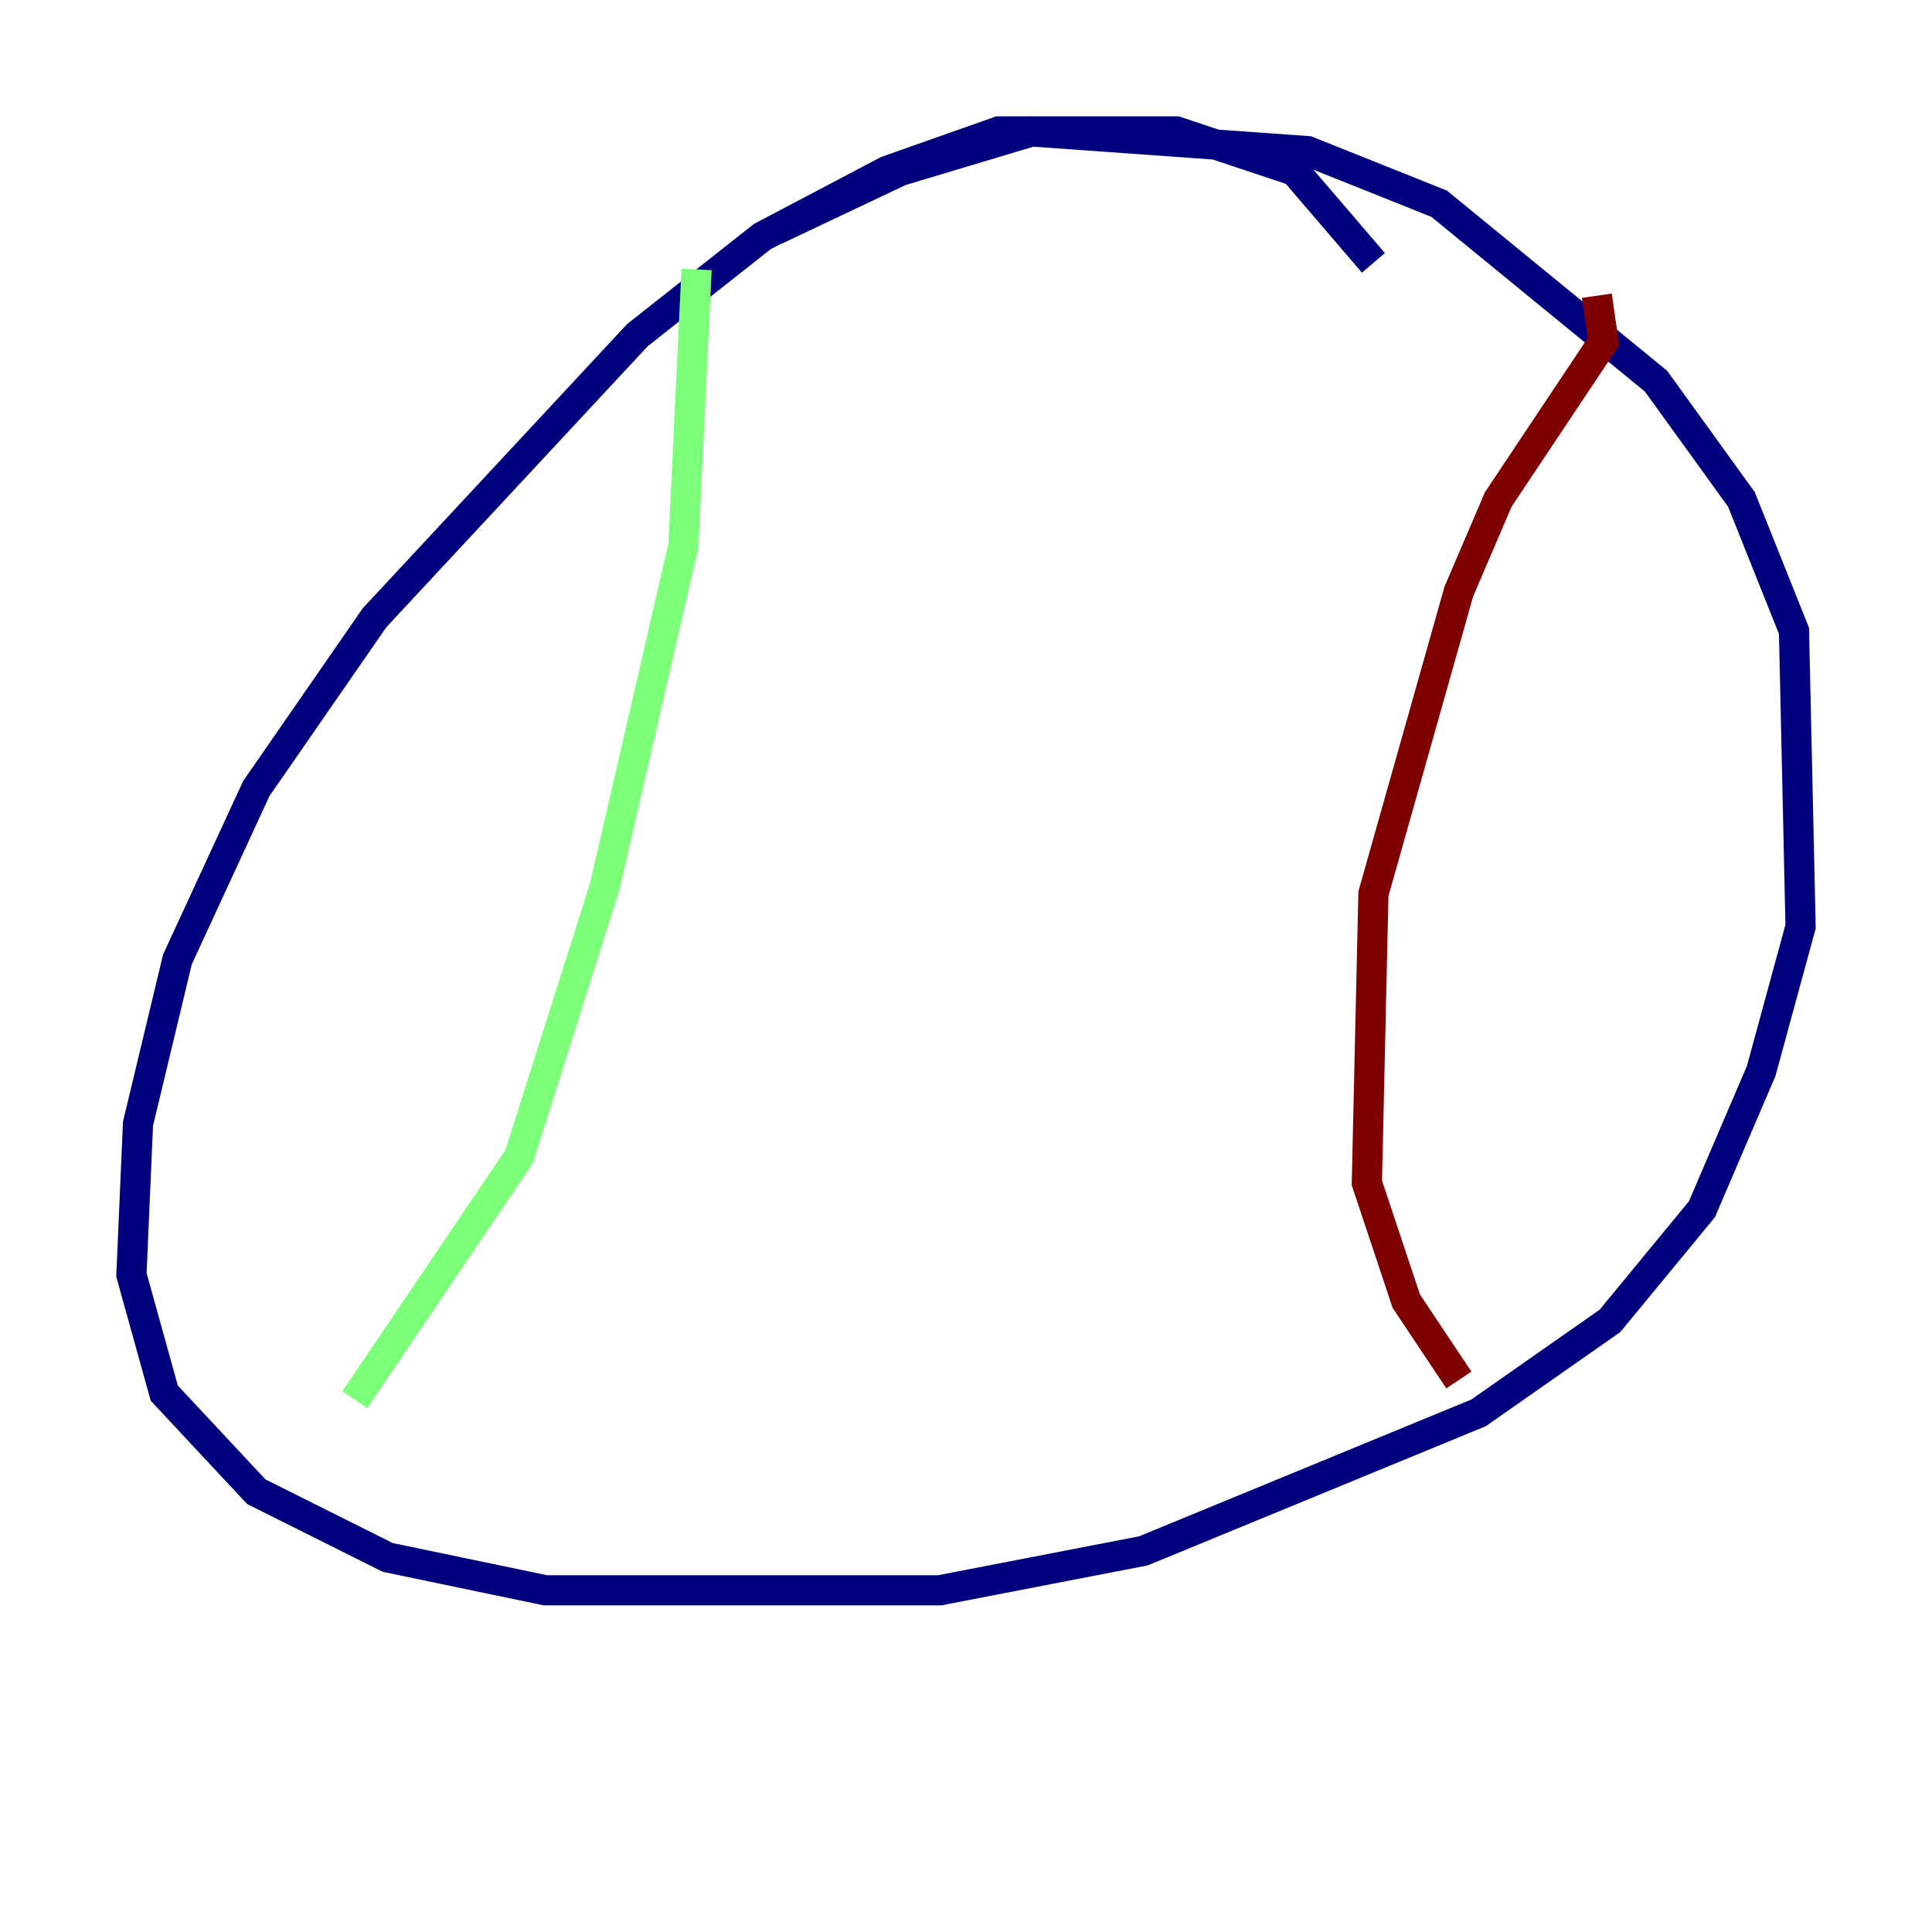 <?xml version="1.0" encoding="utf-8" ?>
<svg baseProfile="tiny" height="128" version="1.2" viewBox="0,0,128,128" width="128" xmlns="http://www.w3.org/2000/svg" xmlns:ev="http://www.w3.org/2001/xml-events" xmlns:xlink="http://www.w3.org/1999/xlink"><defs /><polyline fill="none" points="90.993,17.415 85.769,11.32 77.932,8.707 66.177,8.707 58.776,11.32 50.503,15.674 42.231,22.204 24.816,40.925 16.98,52.245 11.755,63.565 9.143,74.449 8.707,84.463 10.884,92.299 16.98,98.83 25.687,103.184 36.136,105.361 62.258,105.361 75.755,102.748 97.959,93.605 106.667,87.51 112.762,80.109 116.68,70.966 119.293,61.388 118.857,41.796 115.374,33.088 109.714,25.252 95.347,13.497 86.639,10.014 68.354,8.707 59.646,11.32 51.374,15.238" stroke="#00007f" stroke-width="2" /><polyline fill="none" points="46.15,17.85 45.279,36.136 40.054,58.776 34.395,76.626 23.51,92.735" stroke="#7cff79" stroke-width="2" /><polyline fill="none" points="105.796,19.592 106.231,22.64 99.265,33.088 96.653,39.184 90.993,59.211 90.558,78.367 93.17,86.204 96.653,91.429" stroke="#7f0000" stroke-width="2" /></svg>